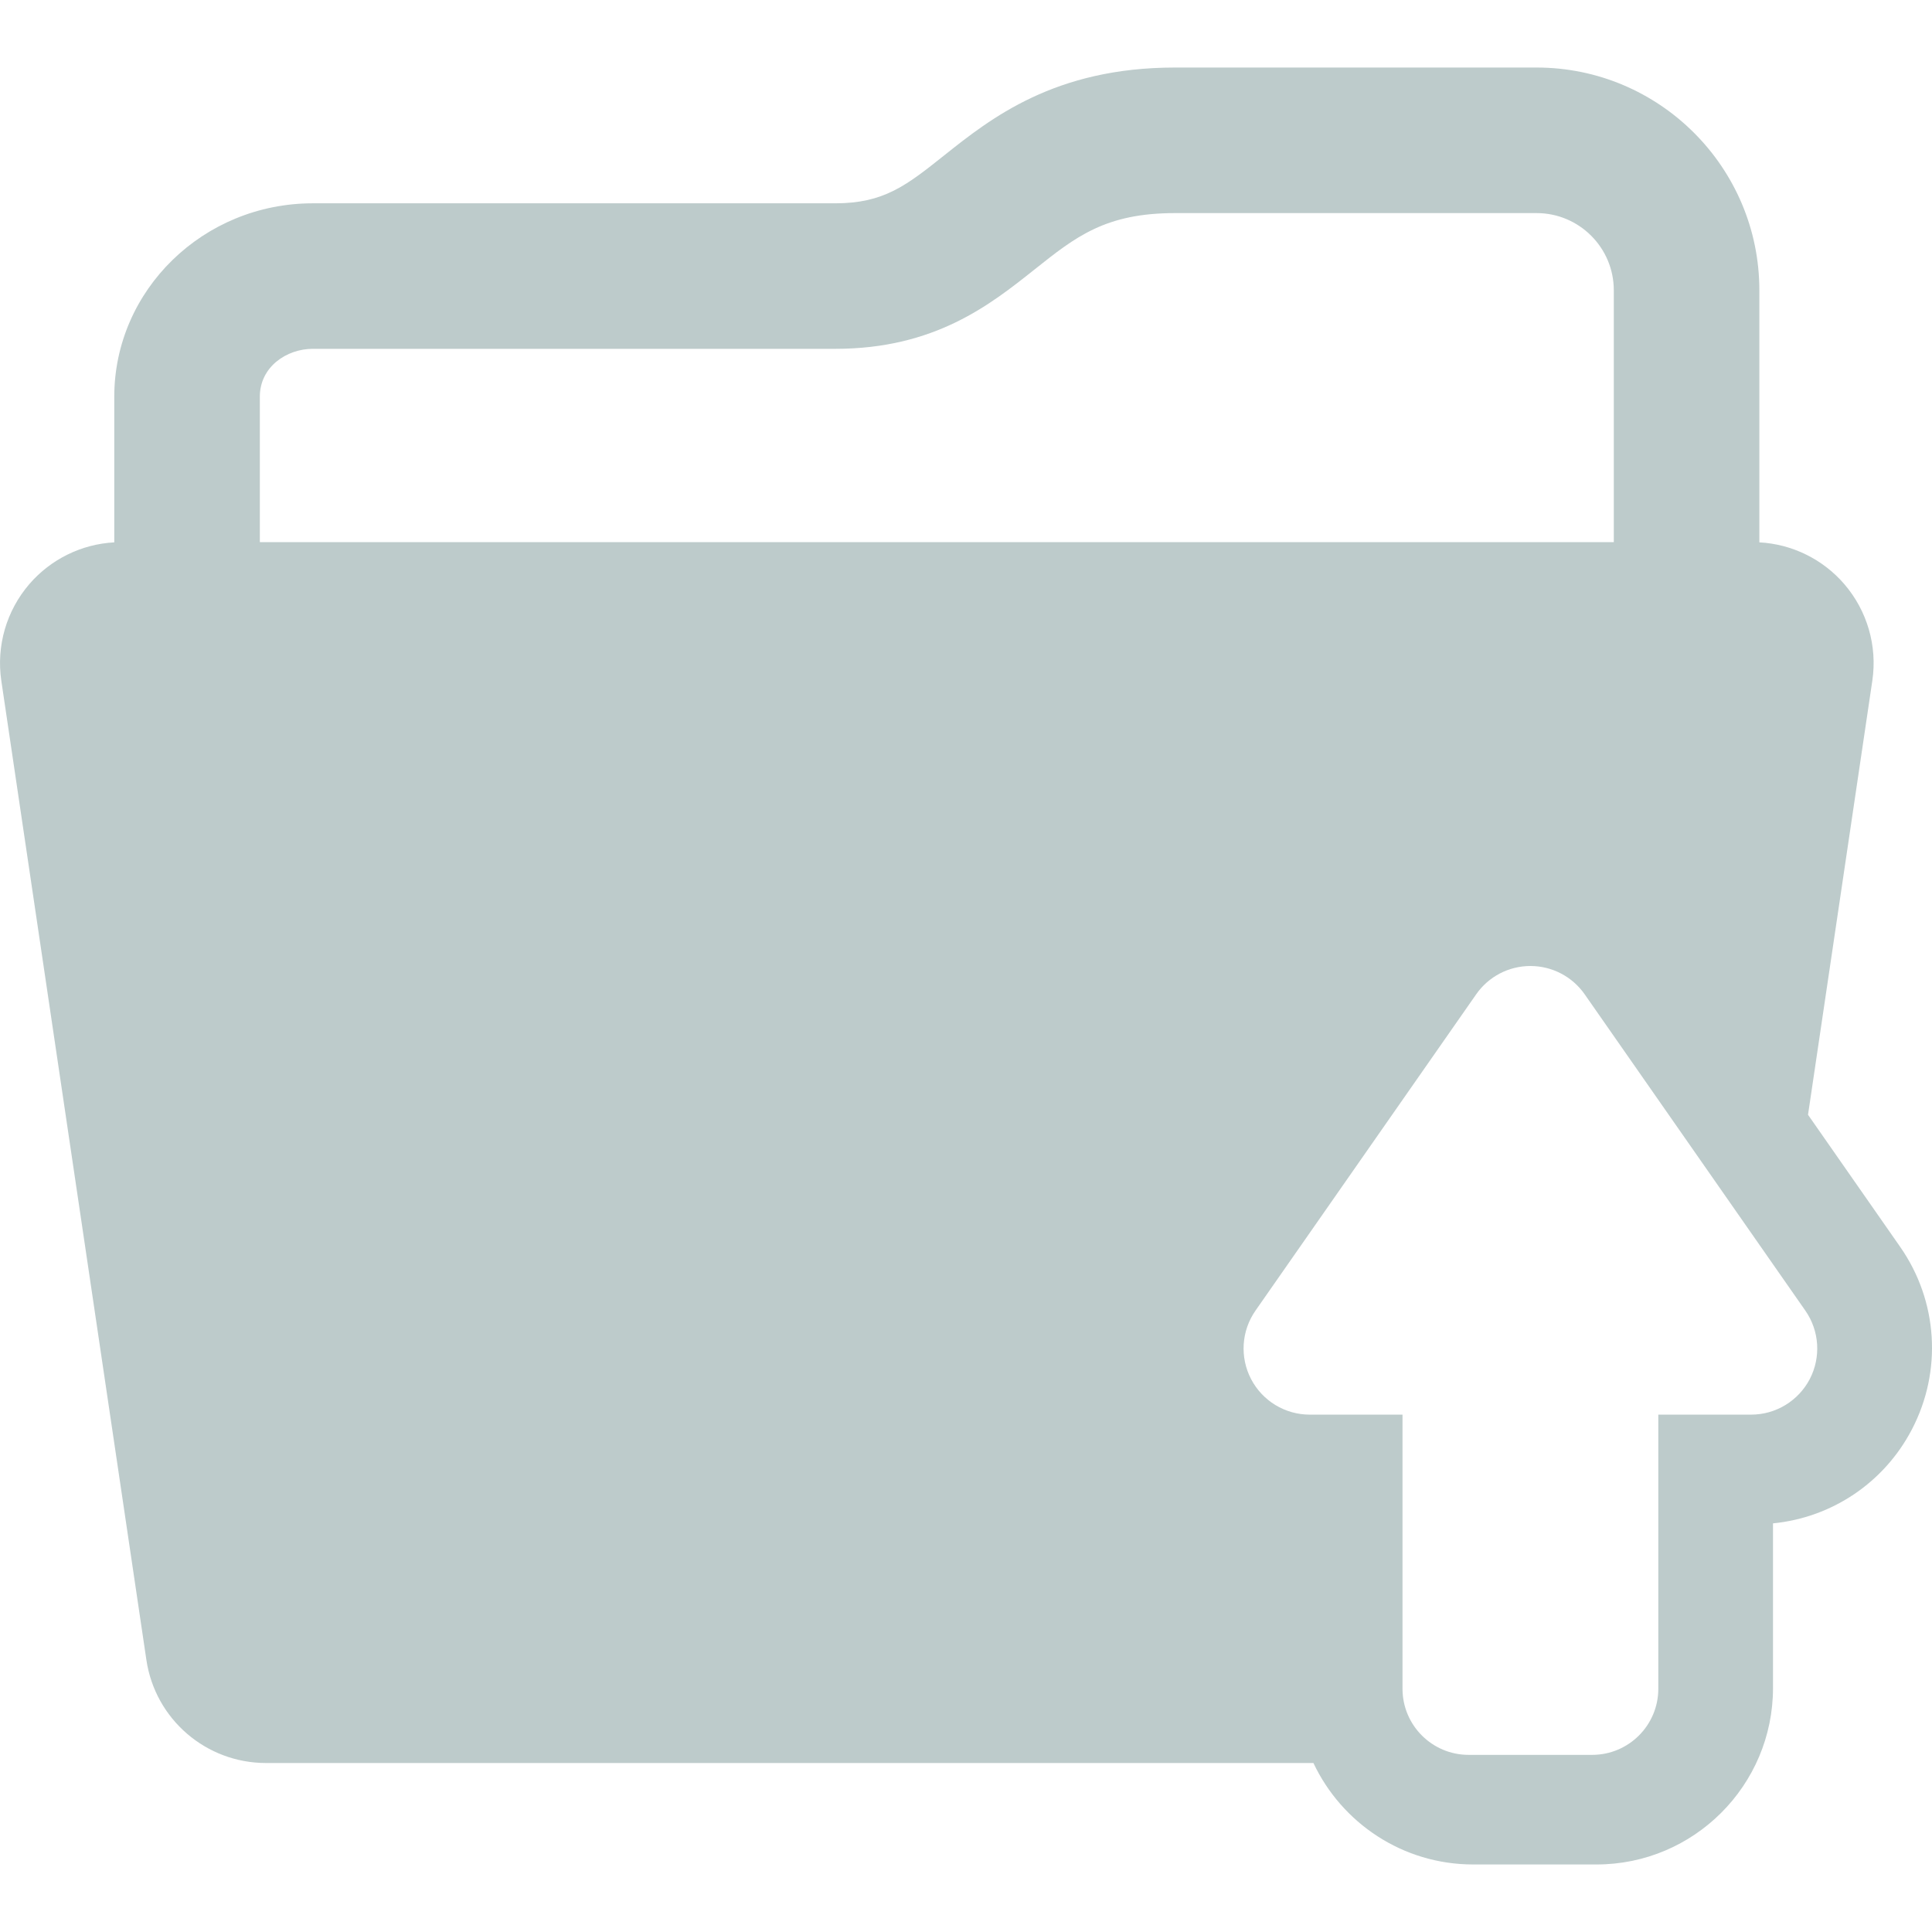 <svg width="47" height="47" viewBox="0 0 47 47" fill="none" xmlns="http://www.w3.org/2000/svg">
<g clip-path="url(#clip0_1_86)">
<path d="M46.226 30.333L43.984 27.119L45.548 16.561C45.674 15.715 45.424 14.857 44.866 14.209C44.342 13.602 43.596 13.237 42.8 13.194V7.061C42.8 4.073 40.369 1.643 37.382 1.643H28.584C25.656 1.643 24.102 2.879 22.967 3.782C22.055 4.508 21.504 4.946 20.322 4.946H7.608C4.946 4.946 2.78 7.057 2.78 9.651V13.194C1.984 13.237 1.238 13.602 0.714 14.209C0.156 14.857 -0.093 15.715 0.032 16.561L3.561 40.38C3.774 41.822 5.012 42.889 6.47 42.889H31.952C32.639 44.346 34.121 45.357 35.836 45.357H38.84C41.207 45.357 43.132 43.432 43.132 41.065V37.059C44.566 36.918 45.836 36.069 46.511 34.774C47.254 33.351 47.144 31.649 46.226 30.333ZM6.321 13.189V9.651C6.321 8.922 6.975 8.486 7.608 8.486H20.322C22.74 8.486 24.088 7.414 25.171 6.553C26.17 5.758 26.893 5.184 28.584 5.184H37.382C38.417 5.184 39.259 6.026 39.259 7.061V13.189H6.321ZM44.026 33.55C43.748 34.081 43.199 34.414 42.599 34.414H40.342V41.082C40.342 41.971 39.621 42.691 38.732 42.691H35.729C34.84 42.691 34.119 41.971 34.119 41.082V34.414H31.862C31.262 34.414 30.713 34.081 30.435 33.549C30.158 33.018 30.199 32.376 30.542 31.884L35.911 24.189C36.212 23.757 36.704 23.5 37.231 23.5C37.757 23.5 38.249 23.757 38.551 24.189L43.919 31.884C44.262 32.376 44.303 33.018 44.026 33.55Z" fill="#BDCBCB"/>
</g>
<defs>
<clipPath id="clip0_1_86">
<rect width="47" height="47" fill="white"/>
</clipPath>
</defs>
</svg>
